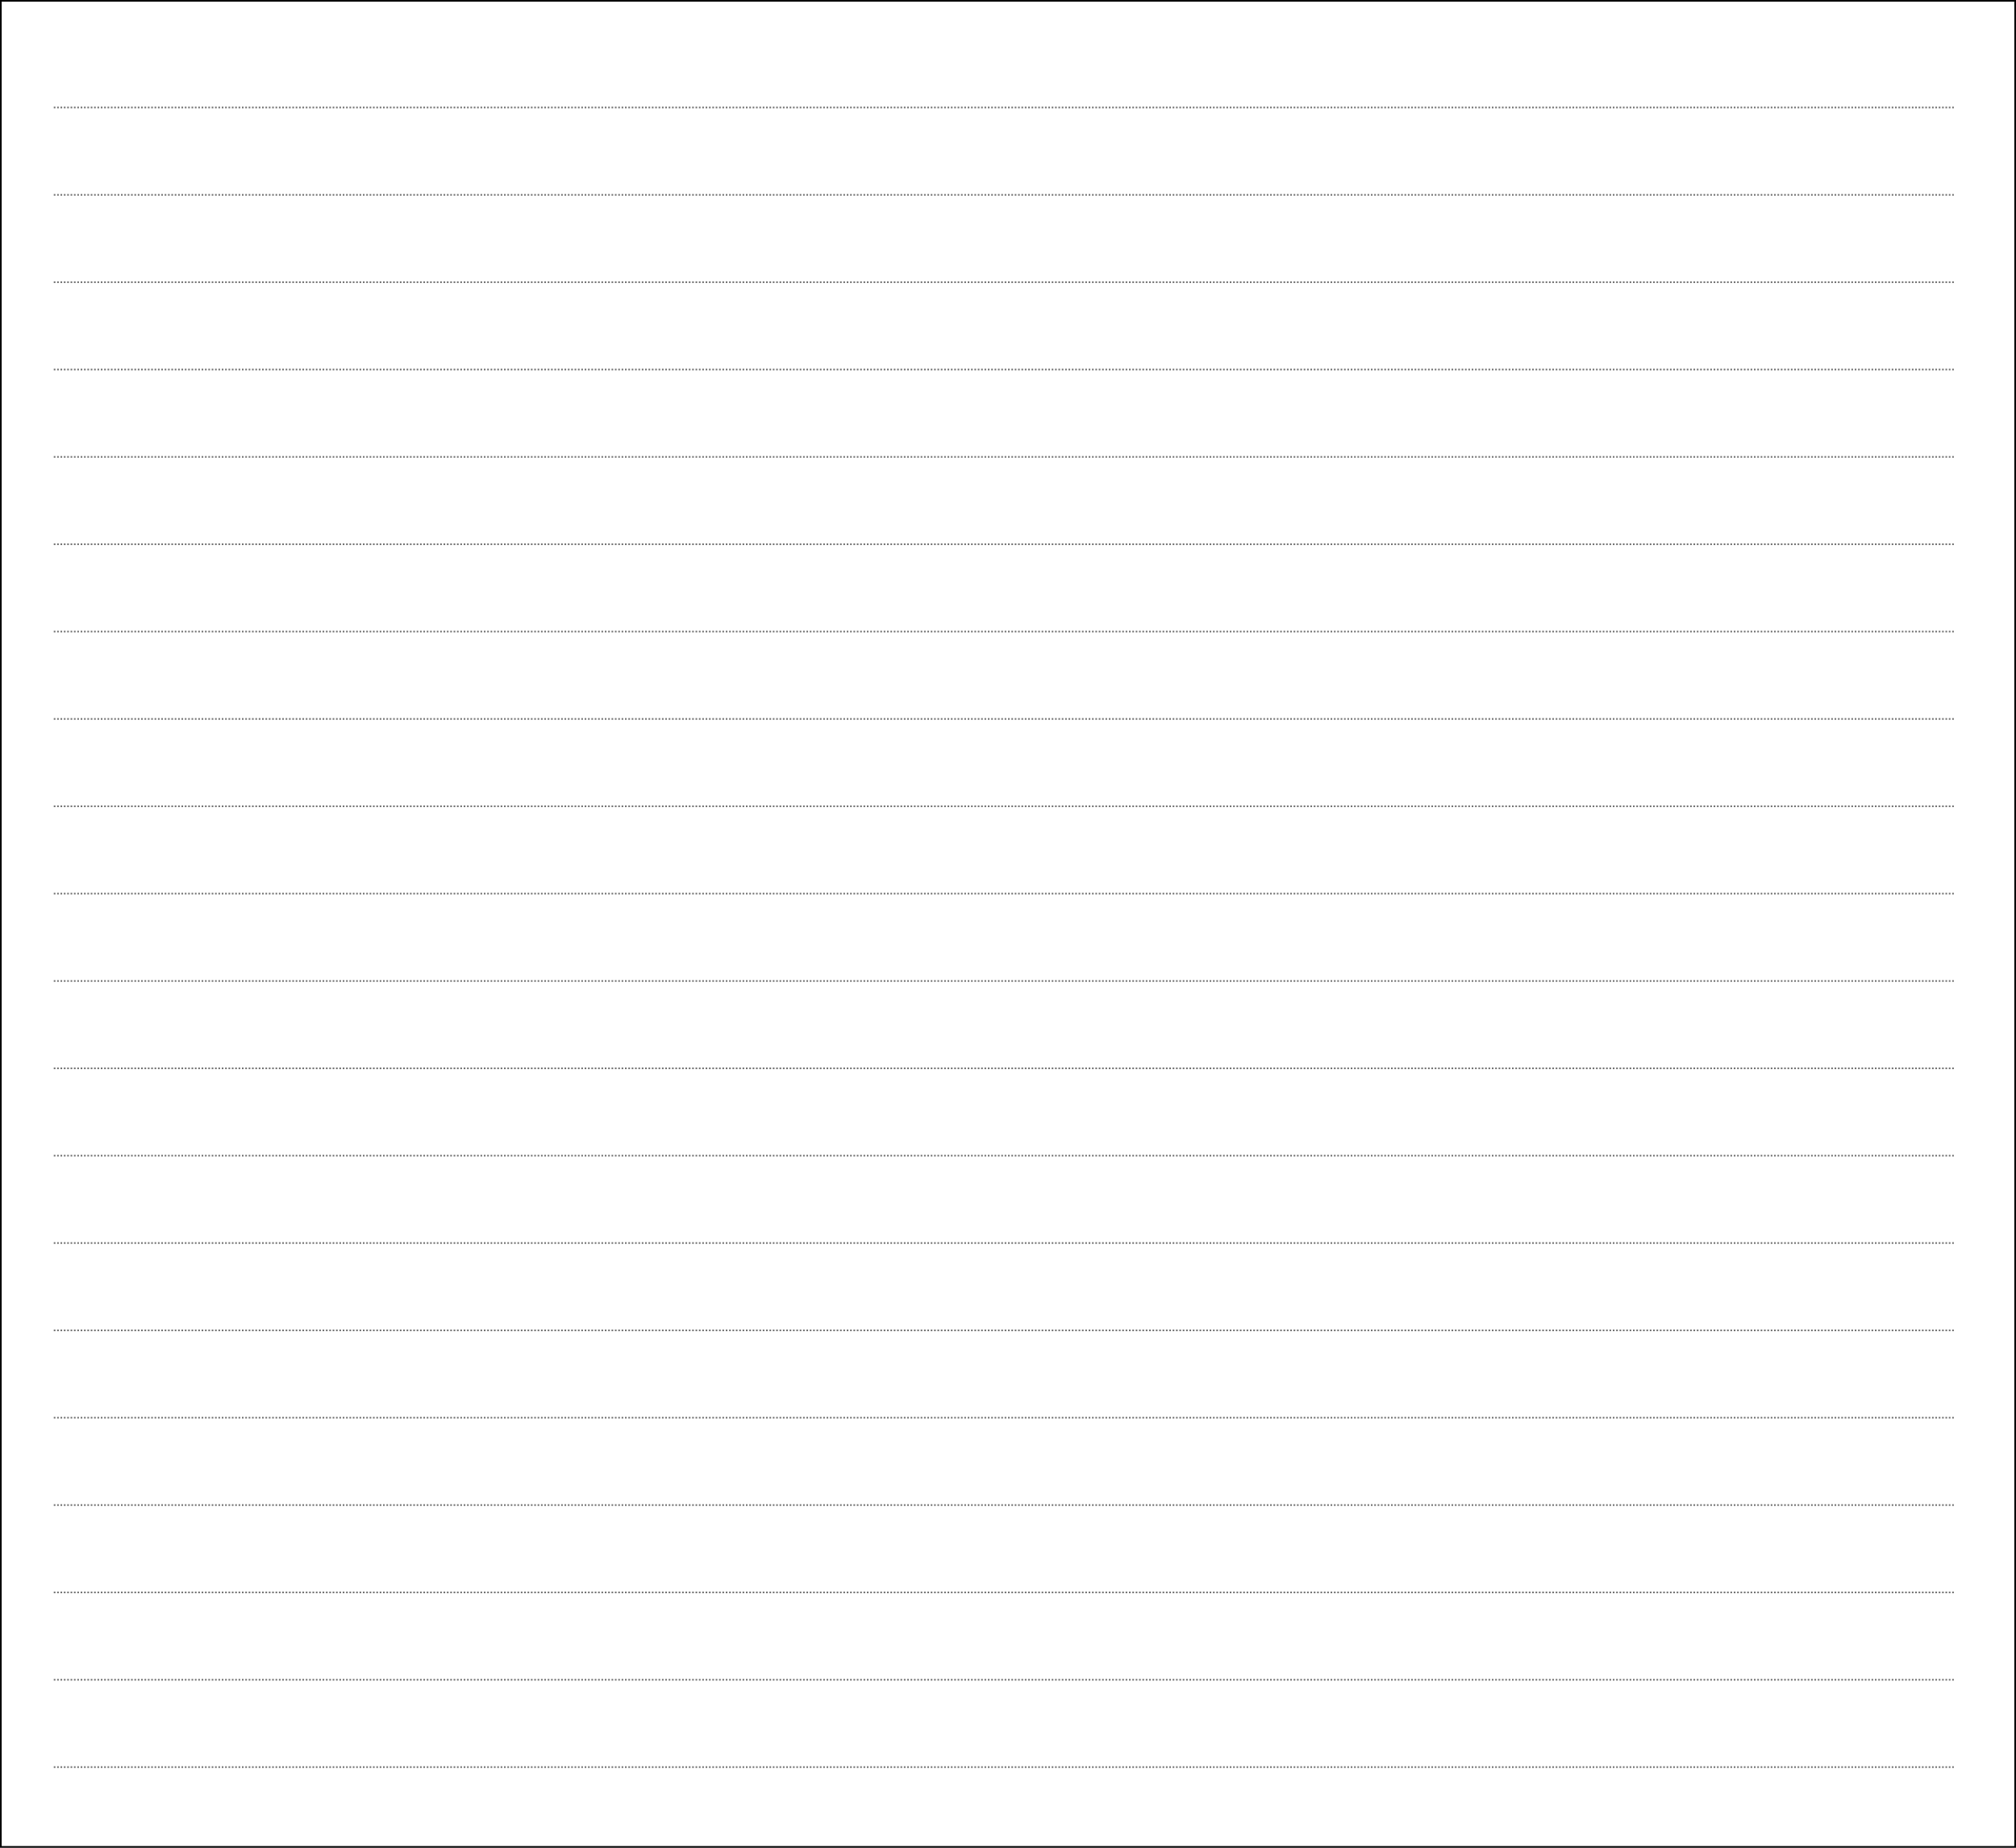 <svg height="550" width="600">
<rect width="100%" height="100%" fill="#808080" stroke="none"/>
<rect style="fill:rgb(255,255,255);stroke-width:1;
 stroke:rgb(0,0,0)" height="550" width="600"></rect>

     <path
     style="fill:none;fill-rule:evenodd;stroke:#000000;stroke-width:0.5;stroke-linecap:butt;stroke-linejoin:miter;stroke-opacity:0.545;stroke-dasharray:0.5, 0.5;stroke-dashoffset:0"
     d="M 16.0,32.0 582.0,32.0"
     id="path1" />
  <path
     style="fill:none;fill-rule:evenodd;stroke:#000000;stroke-width:0.5;stroke-linecap:butt;stroke-linejoin:miter;stroke-dasharray:0.5, 0.5;stroke-dashoffset:0;stroke-opacity:0.545"
     d="M 16.0,58.0 582.0,58.0"
     id="path2" />
  <path
     style="fill:none;fill-rule:evenodd;stroke:#000000;stroke-width:0.5;stroke-linecap:butt;stroke-linejoin:miter;stroke-dasharray:0.5, 0.5;stroke-dashoffset:0;stroke-opacity:0.545"
     d="M 16.0,84.0 582.0,84.0"
     id="path3" />
  <path
     style="fill:none;fill-rule:evenodd;stroke:#000000;stroke-width:0.5;stroke-linecap:butt;stroke-linejoin:miter;stroke-dasharray:0.5, 0.5;stroke-dashoffset:0;stroke-opacity:0.545"
     d="M 16.0,110.0 582.0,110.0"
     id="path4" />
  <path
     style="fill:none;fill-rule:evenodd;stroke:#000000;stroke-width:0.5;stroke-linecap:butt;stroke-linejoin:miter;stroke-dasharray:0.5, 0.5;stroke-dashoffset:0;stroke-opacity:0.545"
     d="M 16.0,136.0 582.0,136.0"
     id="path5" />
  <path
     style="fill:none;fill-rule:evenodd;stroke:#000000;stroke-width:0.5;stroke-linecap:butt;stroke-linejoin:miter;stroke-dasharray:0.5, 0.5;stroke-dashoffset:0;stroke-opacity:0.545"
     d="M 16.0,162.0 582.0,162.0"
     id="path6" />
  <path
     style="fill:none;fill-rule:evenodd;stroke:#000000;stroke-width:0.5;stroke-linecap:butt;stroke-linejoin:miter;stroke-dasharray:0.5, 0.5;stroke-dashoffset:0;stroke-opacity:0.545"
     d="M 16.0,188.0 582.0,188.0"
     id="path7" />
   <path
     style="fill:none;fill-rule:evenodd;stroke:#000000;stroke-width:0.5;stroke-linecap:butt;stroke-linejoin:miter;stroke-dasharray:0.5, 0.5;stroke-dashoffset:0;stroke-opacity:0.545"
     d="M 16.0,214.0 582.0,214.0"
     id="path8" />
  <path
     style="fill:none;fill-rule:evenodd;stroke:#000000;stroke-width:0.5;stroke-linecap:butt;stroke-linejoin:miter;stroke-dasharray:0.5, 0.5;stroke-dashoffset:0;stroke-opacity:0.545"
     d="M 16.0,240.0 582.0,240.0"
     id="path9" />
  <path
     style="fill:none;fill-rule:evenodd;stroke:#000000;stroke-width:0.5;stroke-linecap:butt;stroke-linejoin:miter;stroke-dasharray:0.5, 0.5;stroke-dashoffset:0;stroke-opacity:0.545"
     d="M 16.0,266.0 582.0,266.0"
     id="path10" />
  <path
     style="fill:none;fill-rule:evenodd;stroke:#000000;stroke-width:0.5;stroke-linecap:butt;stroke-linejoin:miter;stroke-dasharray:0.5, 0.5;stroke-dashoffset:0;stroke-opacity:0.545"
     d="M 16.0,292.0 582.0,292.0"
     id="path11" />
     
  <path
     style="fill:none;fill-rule:evenodd;stroke:#000000;stroke-width:0.5;stroke-linecap:butt;stroke-linejoin:miter;stroke-dasharray:0.5, 0.5;stroke-dashoffset:0;stroke-opacity:0.545"
     d="M 16.0,318.0 582.0,318.0"
     id="path12" />

    <path
     style="fill:none;fill-rule:evenodd;stroke:#000000;stroke-width:0.5;stroke-linecap:butt;stroke-linejoin:miter;stroke-dasharray:0.5, 0.5;stroke-dashoffset:0;stroke-opacity:0.545"
     d="M 16.0,344.0 582.0,344.0"
     id="path13" />

  <path
     style="fill:none;fill-rule:evenodd;stroke:#000000;stroke-width:0.5;stroke-linecap:butt;stroke-linejoin:miter;stroke-dasharray:0.5, 0.5;stroke-dashoffset:0;stroke-opacity:0.545"
     d="M 16.0,370.0 582.0,370.0"
     id="path14" />

  <path
     style="fill:none;fill-rule:evenodd;stroke:#000000;stroke-width:0.5;stroke-linecap:butt;stroke-linejoin:miter;stroke-dasharray:0.5, 0.5;stroke-dashoffset:0;stroke-opacity:0.545"
     d="M 16.0,396.0 582.0,396.0"
     id="path15" />

  <path
     style="fill:none;fill-rule:evenodd;stroke:#000000;stroke-width:0.5;stroke-linecap:butt;stroke-linejoin:miter;stroke-dasharray:0.5, 0.5;stroke-dashoffset:0;stroke-opacity:0.545"
     d="M 16.0,422.0 582.0,422.0"
     id="path16" />

 <path
     style="fill:none;fill-rule:evenodd;stroke:#000000;stroke-width:0.5;stroke-linecap:butt;stroke-linejoin:miter;stroke-dasharray:0.5, 0.5;stroke-dashoffset:0;stroke-opacity:0.545"
     d="M 16.0,448.0 582.0,448.0"
     id="path17" />

  <path
     style="fill:none;fill-rule:evenodd;stroke:#000000;stroke-width:0.5;stroke-linecap:butt;stroke-linejoin:miter;stroke-dasharray:0.5, 0.5;stroke-dashoffset:0;stroke-opacity:0.545"
     d="M 16.0,474.0 582.0,474.0"
     id="path18" />

 <path
     style="fill:none;fill-rule:evenodd;stroke:#000000;stroke-width:0.5;stroke-linecap:butt;stroke-linejoin:miter;stroke-dasharray:0.5, 0.5;stroke-dashoffset:0;stroke-opacity:0.545"
     d="M 16.0,500.0 582.0,500.0"
     id="path19" />

  <path
     style="fill:none;fill-rule:evenodd;stroke:#000000;stroke-width:0.5;stroke-linecap:butt;stroke-linejoin:miter;stroke-dasharray:0.5, 0.5;stroke-dashoffset:0;stroke-opacity:0.545"
     d="M 16.0,526.0 582.0,526.0"
     id="path20" />


 </svg>